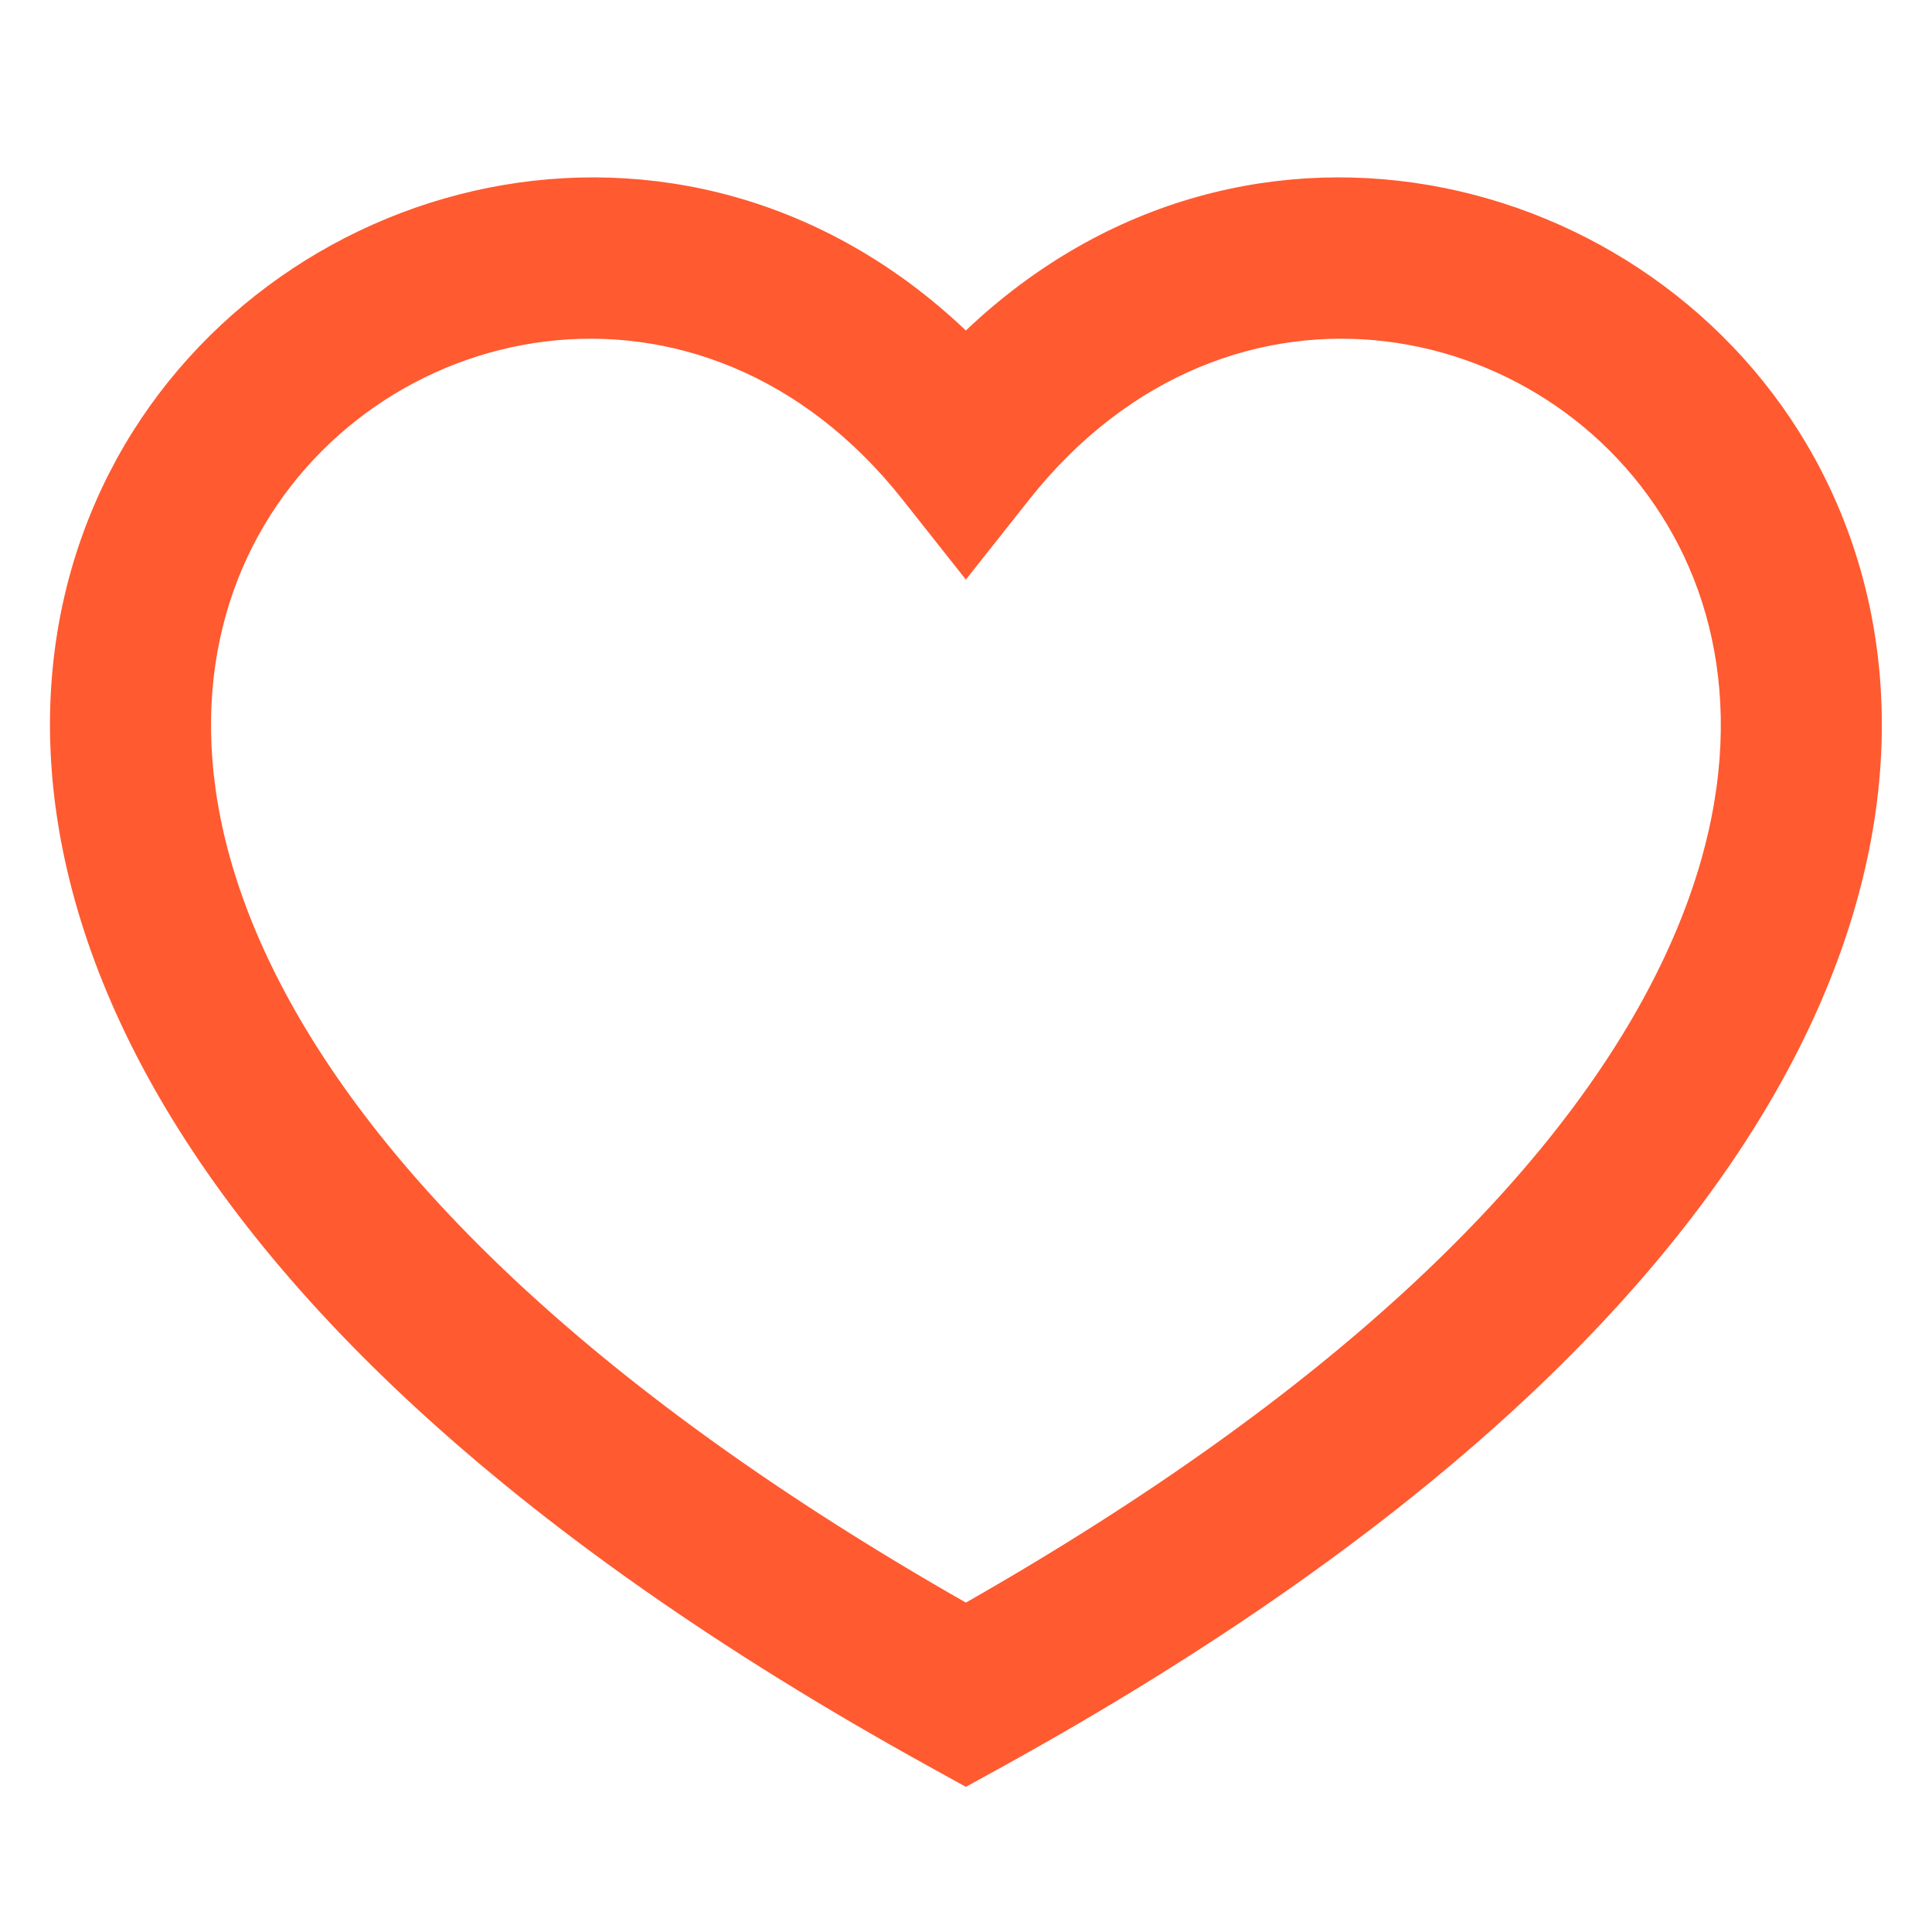 <svg width="16" height="16" viewBox="0 0 16 16" fill="none" xmlns="http://www.w3.org/2000/svg">
<path fill-rule="evenodd" clip-rule="evenodd" d="M7.999 13.272C4.933 11.525 3.223 9.79 2.396 8.284C1.55 6.743 1.624 5.444 2.093 4.523C3.059 2.629 5.804 2.024 7.476 4.139L7.999 4.8L8.522 4.139C10.195 2.024 12.94 2.629 13.905 4.523C14.375 5.444 14.449 6.742 13.602 8.284C12.776 9.79 11.065 11.525 7.999 13.272ZM7.999 2.737C5.646 0.502 2.176 1.426 0.905 3.917C0.208 5.285 0.199 7.052 1.228 8.926C2.247 10.782 4.28 12.742 7.677 14.62L7.999 14.798L8.322 14.62C11.719 12.742 13.752 10.782 14.771 8.926C15.8 7.052 15.79 5.285 15.093 3.917C13.823 1.426 10.352 0.502 7.999 2.737Z" fill="#FF5A30"/>
</svg>
